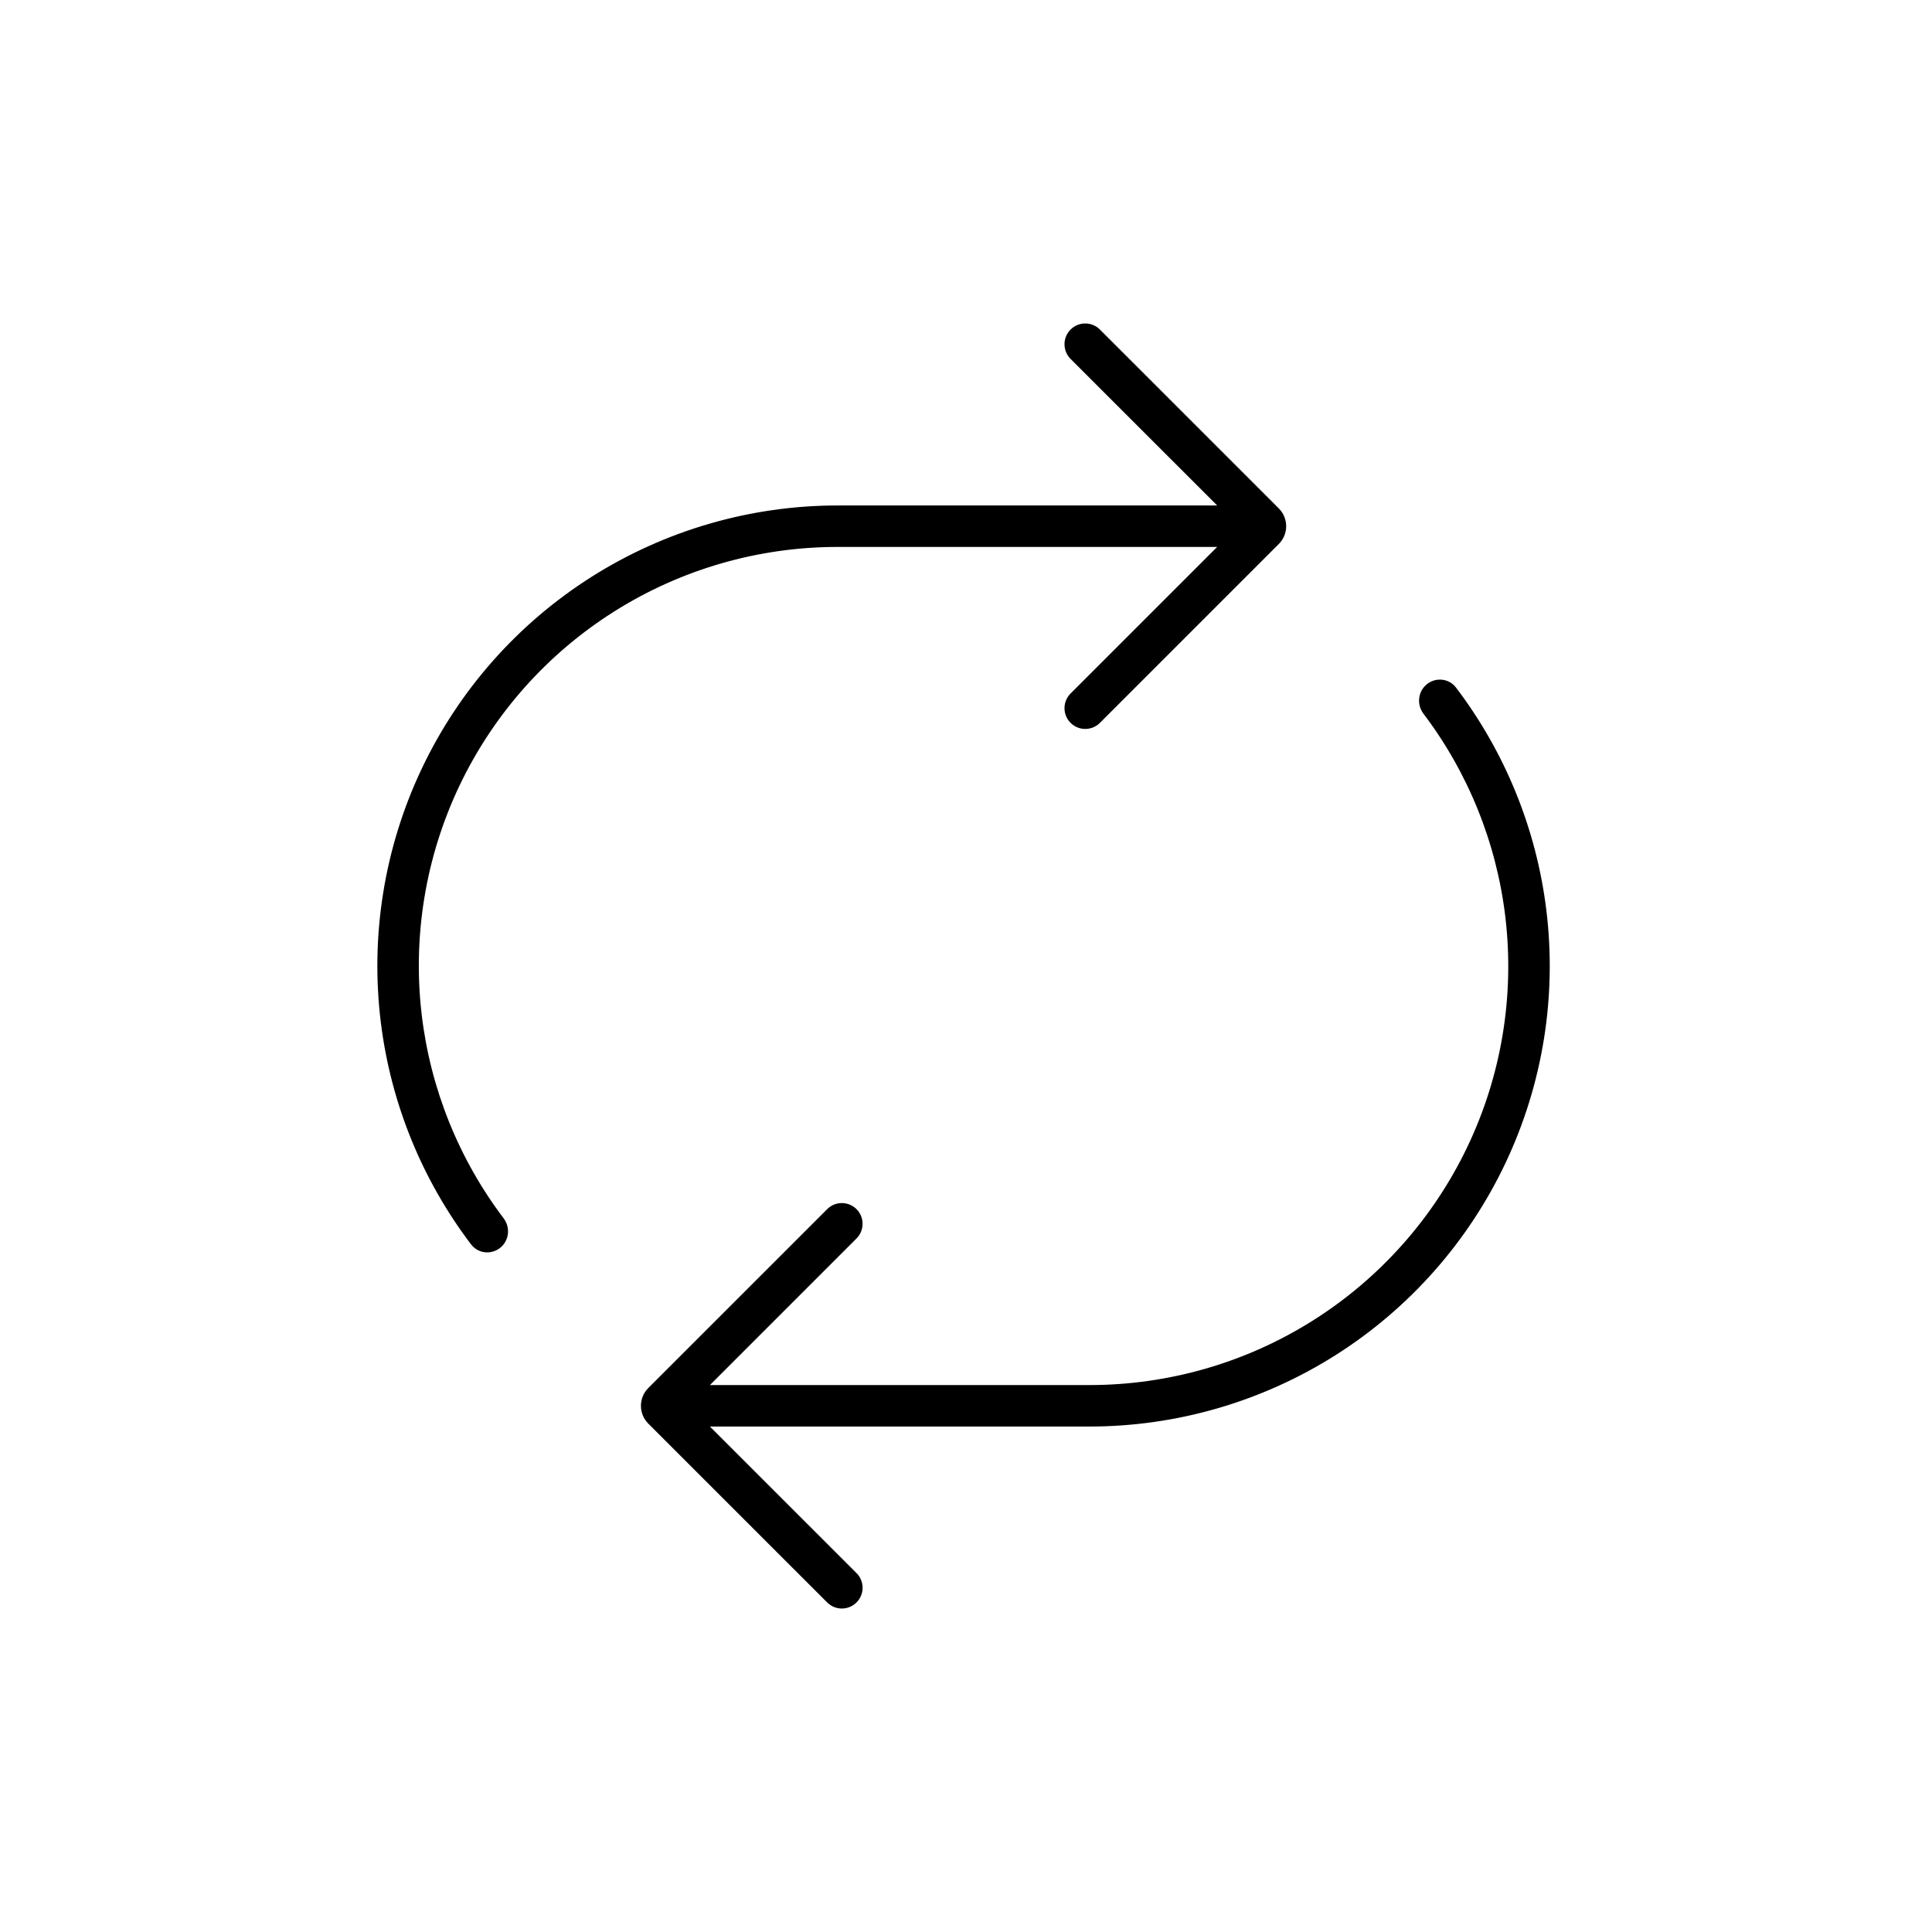 <svg width="96" height="96" viewBox="0 0 96 96" fill="none" xmlns="http://www.w3.org/2000/svg">
<path d="M72.15 34.317C71.868 33.946 71.324 33.92 70.995 34.25C70.709 34.535 70.686 34.99 70.93 35.312C73.183 38.29 74.607 41.817 75.048 45.534C75.517 49.485 74.857 53.49 73.144 57.082C71.431 60.674 68.734 63.707 65.368 65.829C62.001 67.952 58.102 69.076 54.122 69.073H34.672L42.383 61.362C42.687 61.058 42.687 60.564 42.383 60.259C42.078 59.954 41.584 59.954 41.279 60.259L32.39 69.147C32 69.537 32 70.17 32.39 70.561L41.279 79.448C41.584 79.753 42.078 79.753 42.383 79.448C42.688 79.142 42.688 78.648 42.383 78.343L34.672 70.634H54.122C58.41 70.635 62.611 69.417 66.234 67.122C69.857 64.827 72.753 61.55 74.586 57.673C76.418 53.796 77.112 49.478 76.585 45.222C76.094 41.254 74.561 37.493 72.15 34.317ZM41.634 26.927H61.084L53.373 34.637C53.068 34.942 53.068 35.437 53.373 35.742C53.678 36.047 54.173 36.047 54.478 35.742L63.366 26.854C63.757 26.463 63.757 25.83 63.366 25.439L54.478 16.552C54.173 16.247 53.678 16.247 53.373 16.552C53.068 16.858 53.068 17.352 53.373 17.657L61.084 25.366H41.634C37.346 25.365 33.145 26.583 29.522 28.878C25.899 31.173 23.003 34.449 21.17 38.327C19.338 42.204 18.645 46.522 19.172 50.778C19.663 54.746 21.195 58.507 23.607 61.683C23.889 62.054 24.432 62.08 24.762 61.75C25.047 61.465 25.07 61.01 24.826 60.688C22.573 57.71 21.15 54.183 20.708 50.466C20.239 46.515 20.899 42.51 22.612 38.918C24.326 35.326 27.022 32.293 30.389 30.171C33.755 28.048 37.654 26.924 41.634 26.927Z" fill="currentColor" stroke="currentColor" stroke-width="0.5"/>
</svg>
